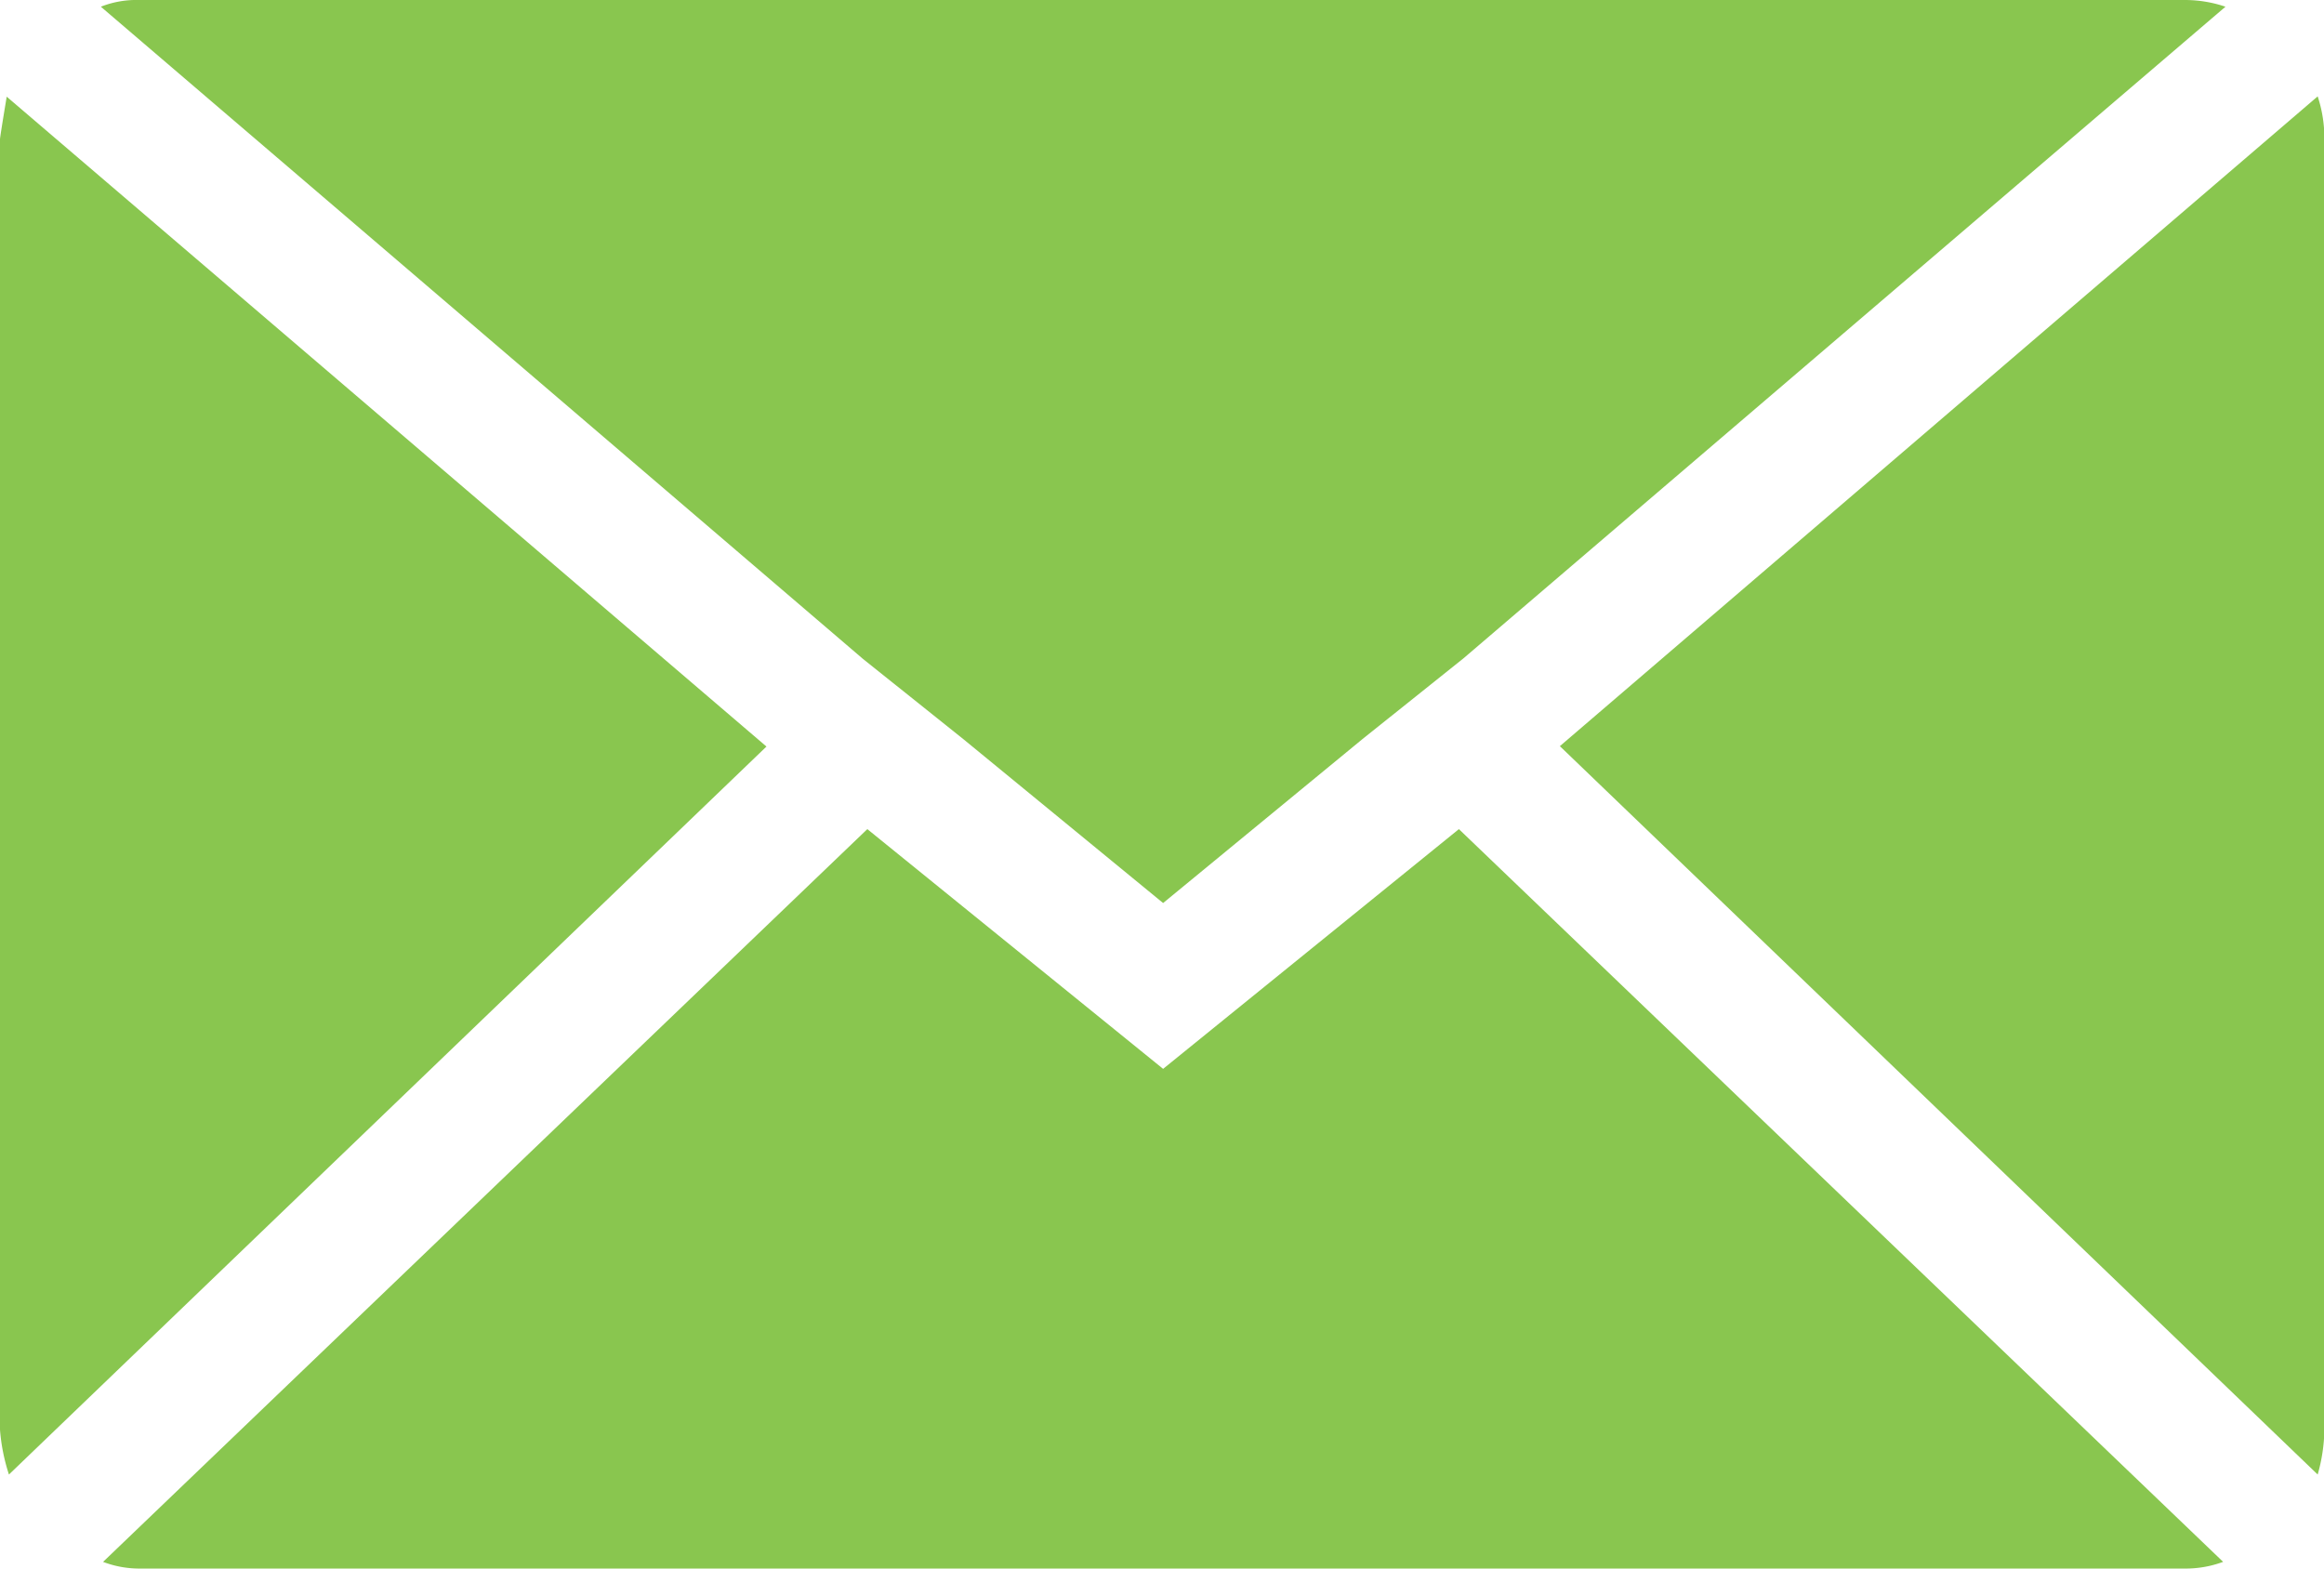 <svg xmlns="http://www.w3.org/2000/svg" width="23.893" height="16.129" viewBox="0 0 23.893 16.129"><defs><style>.a{fill:#89c64f;}</style></defs><path class="a" d="M.072,18.768V5.5q0-.023.069-.438l7.811,6.682L.164,19.229a1.953,1.953,0,0,1-.092-.461ZM1.109,4.137A.993.993,0,0,1,1.5,4.068H22.537a1.3,1.3,0,0,1,.415.069l-7.834,6.7-1.037.829L12.03,13.353,9.98,11.671l-1.037-.829Zm.023,15.99,7.857-7.534,3.041,2.465,3.041-2.465,7.857,7.534a1.106,1.106,0,0,1-.392.069H1.5a1.043,1.043,0,0,1-.369-.069Zm14.977-8.387L23.9,5.059a1.375,1.375,0,0,1,.069.438V18.768a1.766,1.766,0,0,1-.069.461Z" transform="translate(-0.072 -4.068)"/></svg>